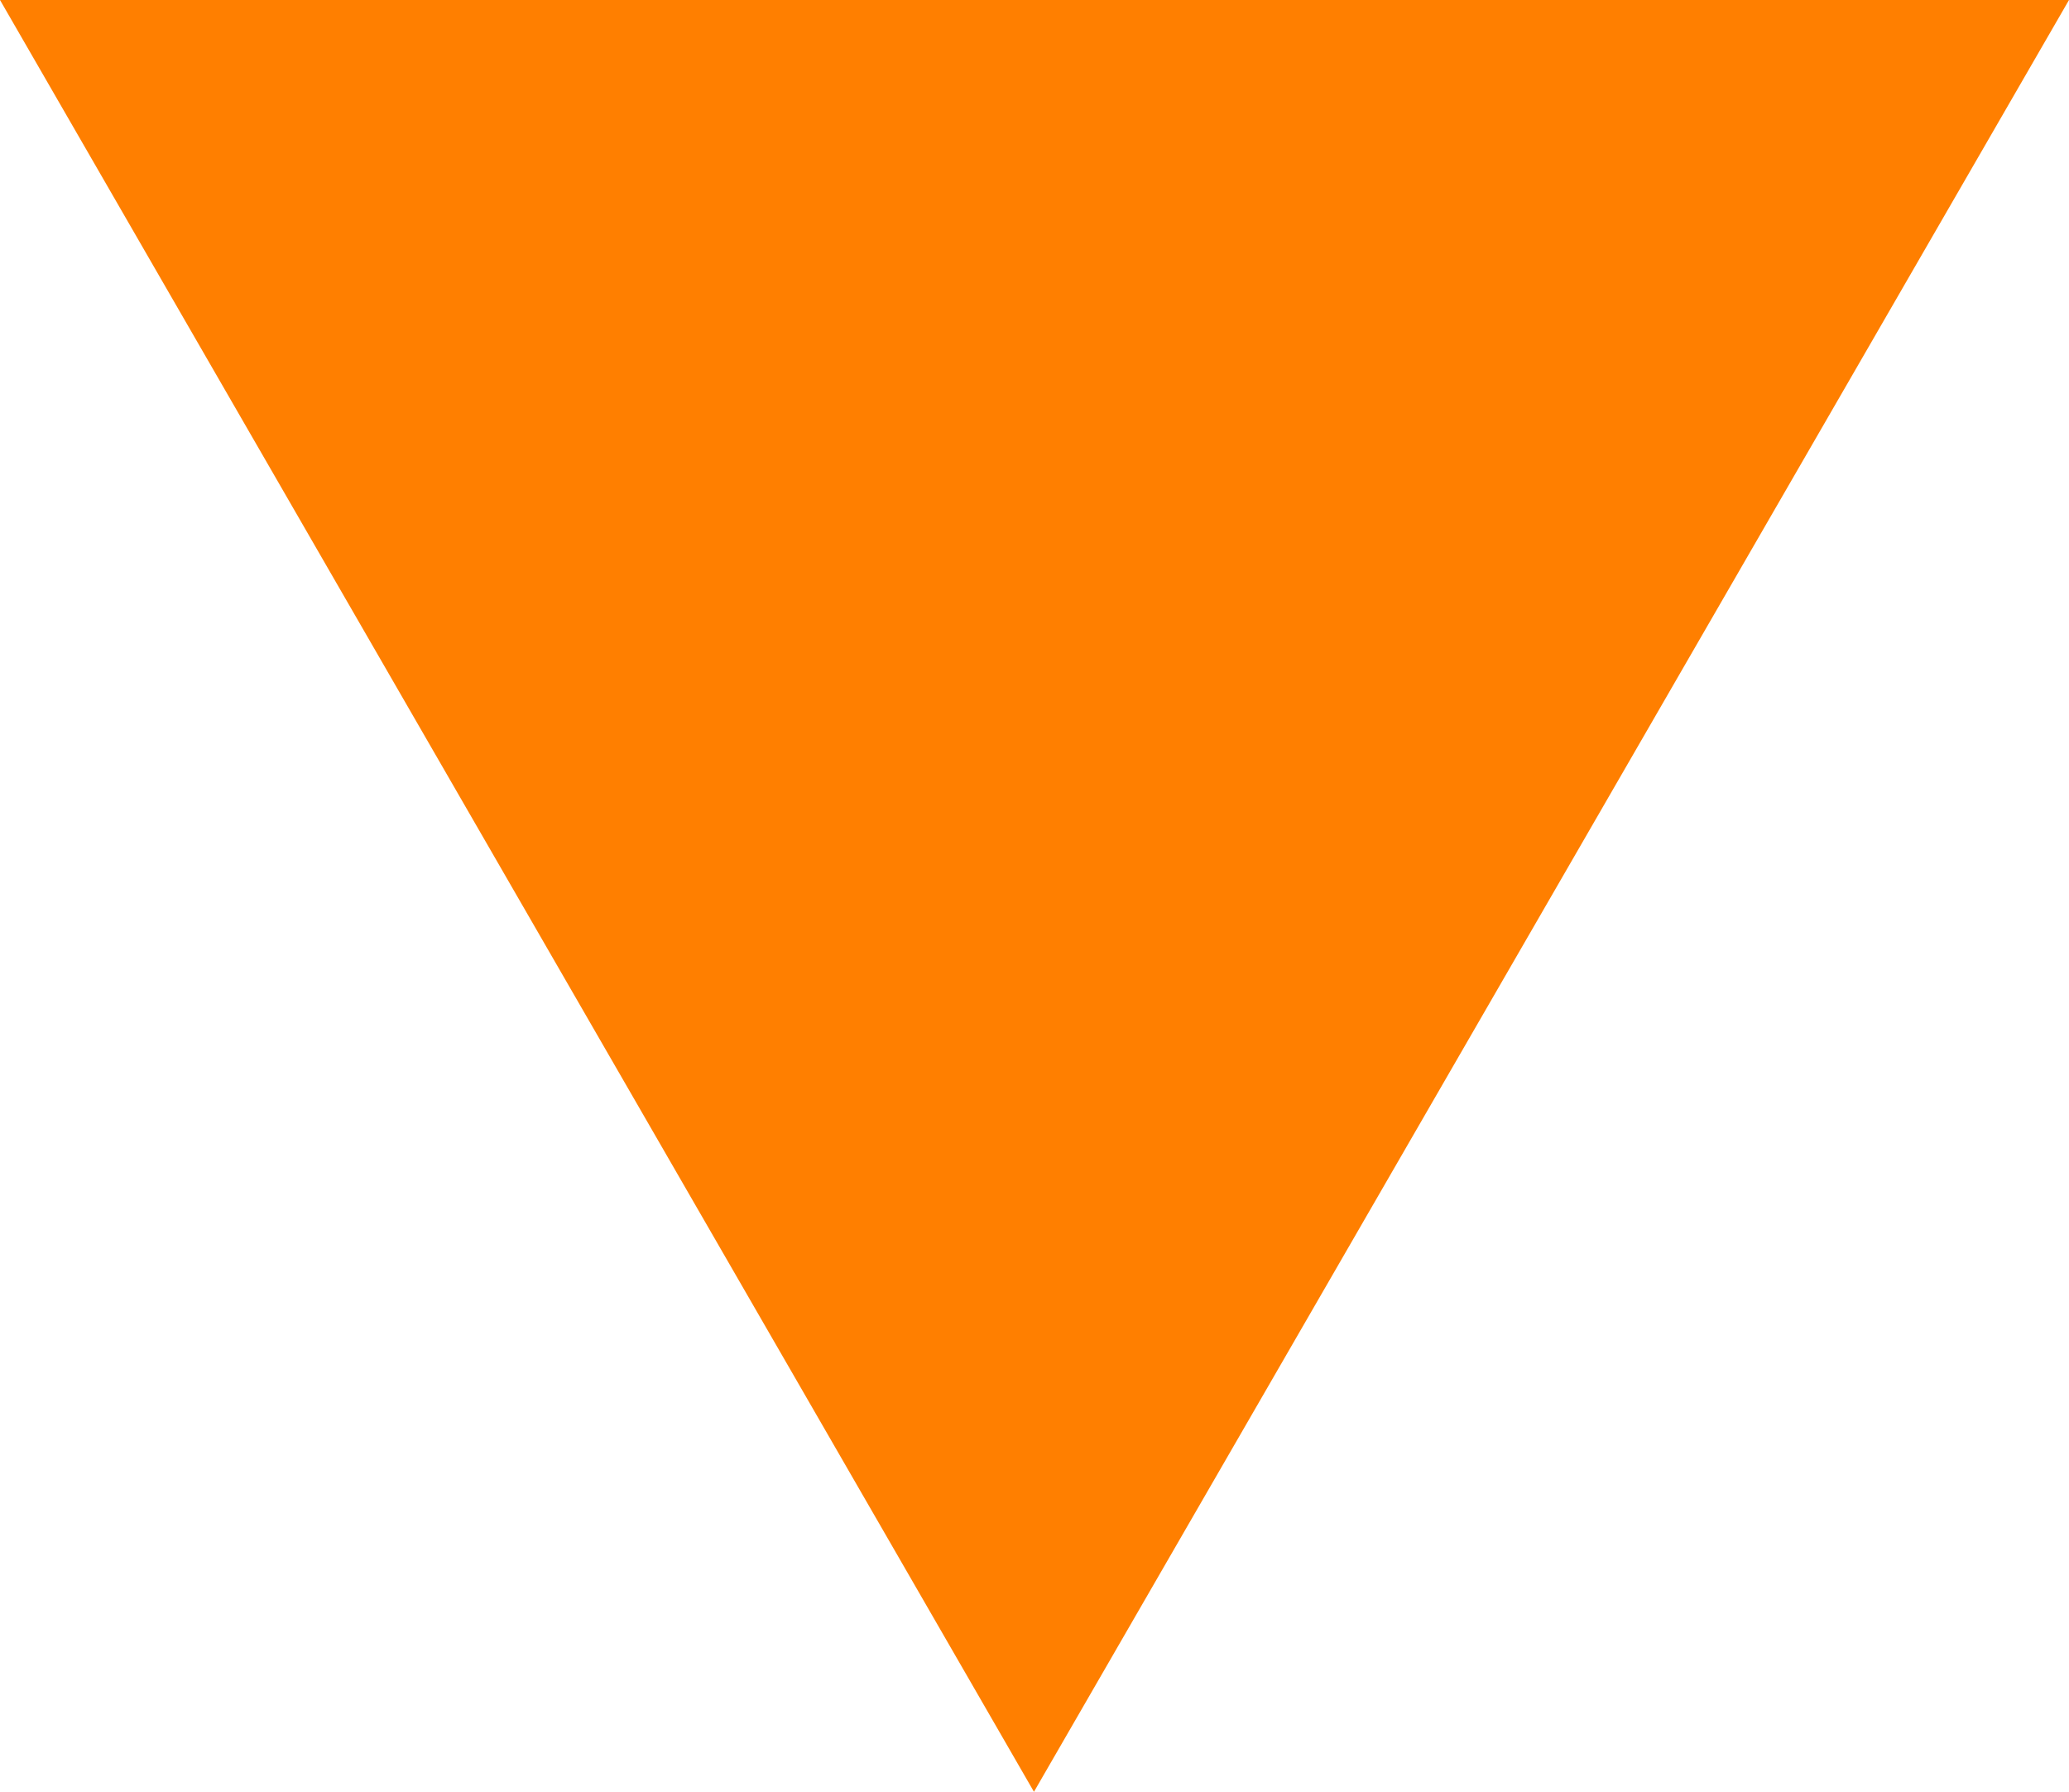 <?xml version="1.0" encoding="UTF-8"?>
<svg id="Layer_2" data-name="Layer 2" xmlns="http://www.w3.org/2000/svg" viewBox="0 0 19.09 16.53">
  <defs>
    <style>
      .cls-1 {
        fill: #ff7f00;
      }
    </style>
  </defs>
  <g id="tab_hidden_menu">
    <polygon class="cls-1" points="9.54 16.53 0 0 19.09 0 9.54 16.53"/>
  </g>
</svg>